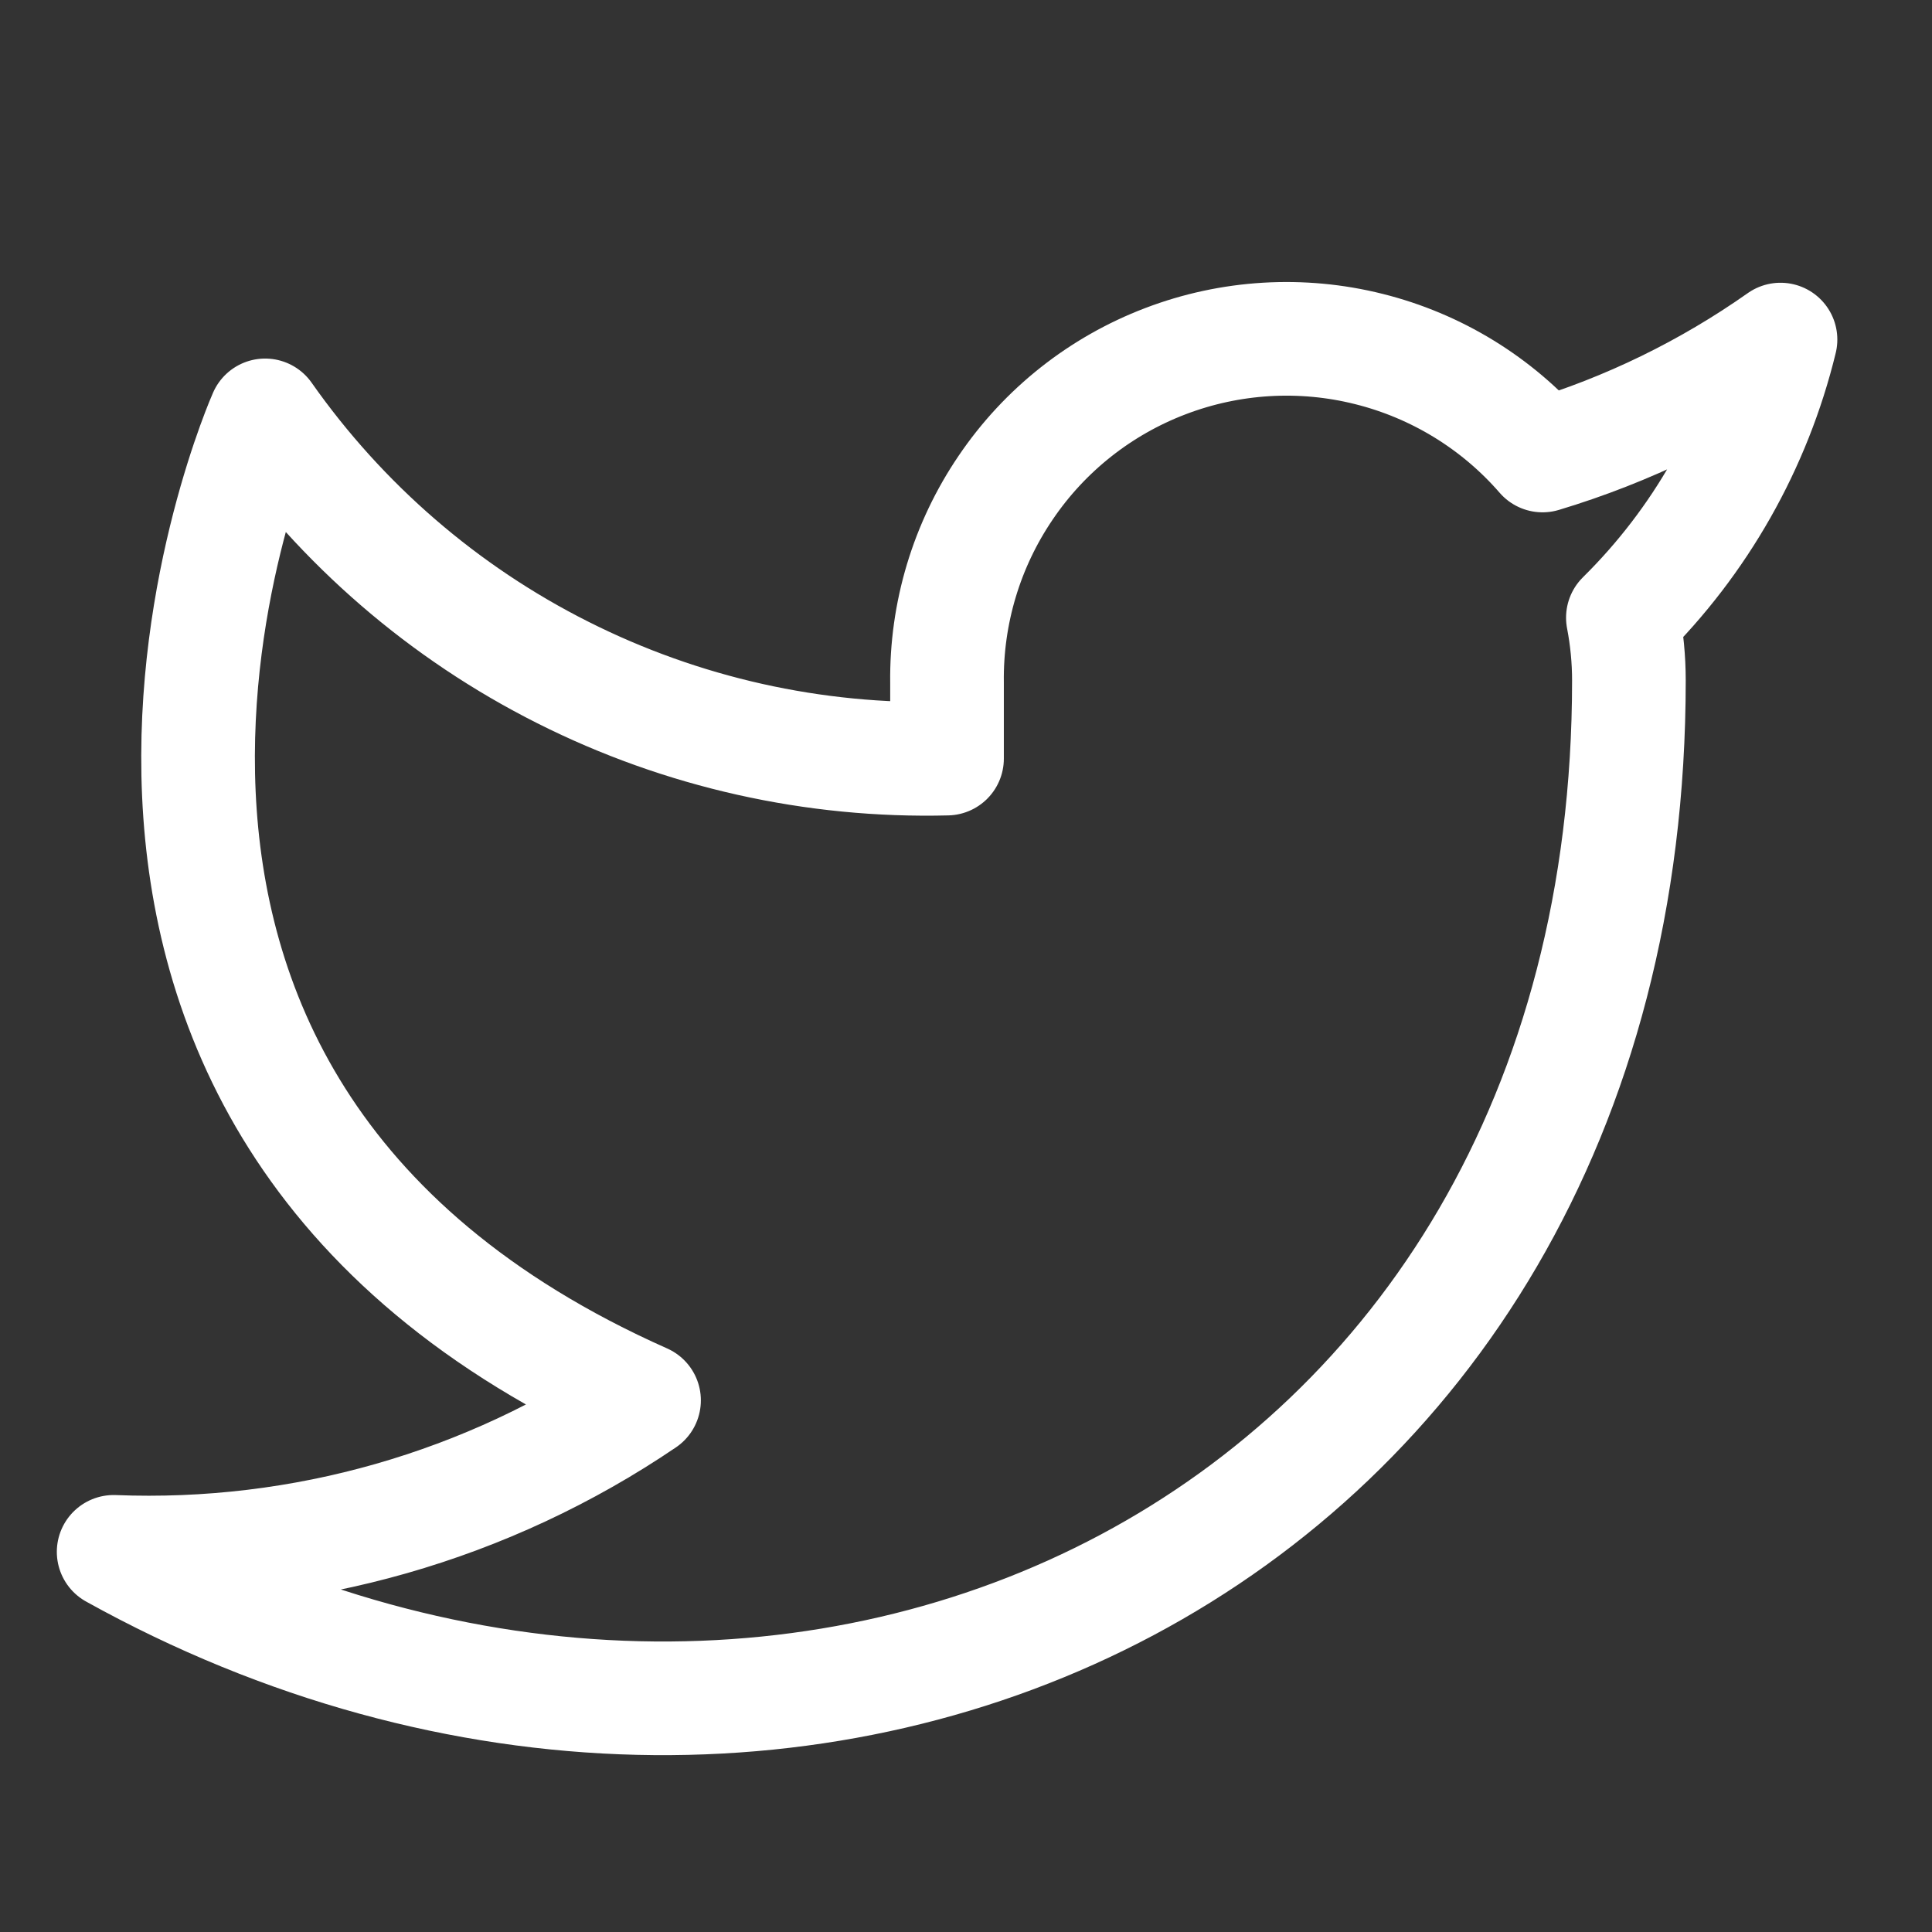 <svg width="17" height="17" viewBox="0 0 17 17" fill="none" xmlns="http://www.w3.org/2000/svg">
<rect x="0" y="0" width="17" height="17" fill="#333333" stroke="none"/>
<g clip-path="url(#clip0_152_3012)">
<path d="M15.667 2.988C15.028 3.438 14.321 3.783 13.573 4.008C13.172 3.546 12.638 3.219 12.045 3.071C11.451 2.922 10.826 2.96 10.255 3.178C9.683 3.396 9.192 3.784 8.849 4.291C8.505 4.797 8.325 5.396 8.333 6.008V6.675C7.162 6.705 6.001 6.445 4.954 5.918C3.907 5.392 3.007 4.614 2.333 3.655C2.333 3.655 -0.333 9.655 5.667 12.322C4.294 13.254 2.658 13.721 1 13.655C7 16.988 14.333 13.655 14.333 5.988C14.333 5.802 14.315 5.617 14.28 5.435C14.96 4.764 15.441 3.917 15.667 2.988V2.988Z" stroke="white" stroke-linecap="round" stroke-linejoin="round"/>
</g>
<defs>
<clipPath id="clip0_152_3012">
<rect width="16" height="16" fill="white" transform="translate(0.333 0.988)"/>
</clipPath>
</defs>
</svg>

